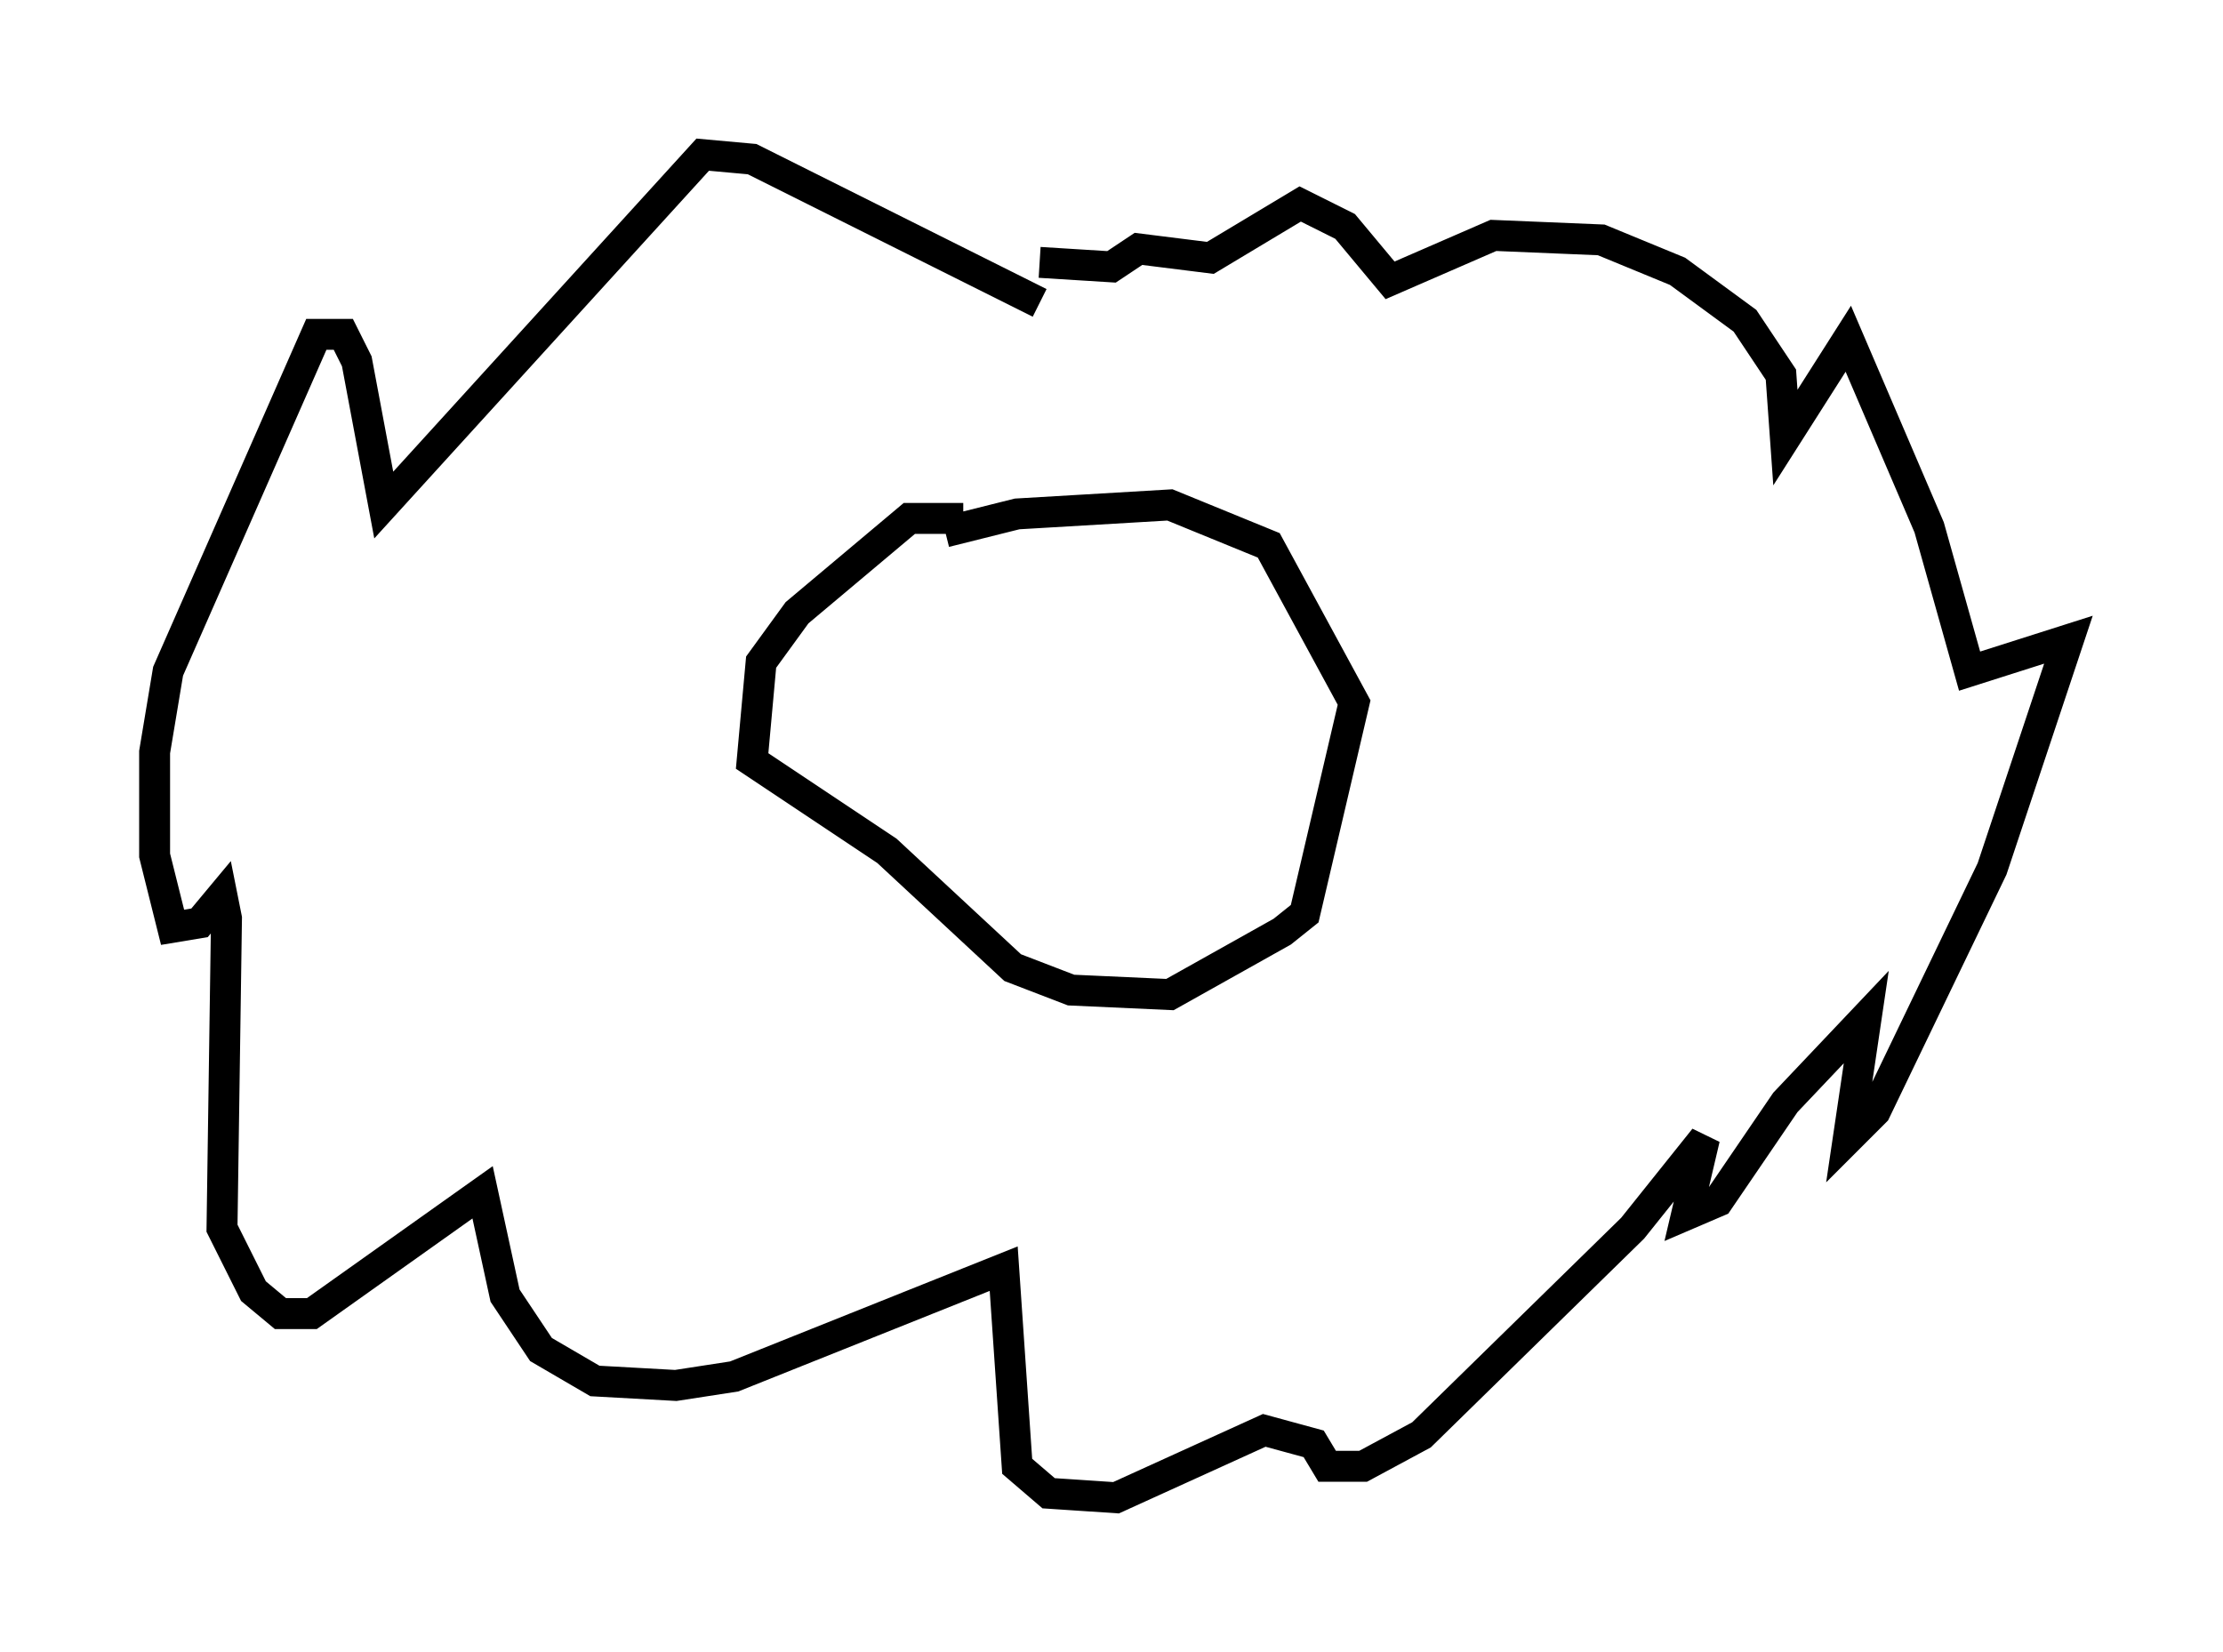 <?xml version="1.0" encoding="utf-8" ?>
<svg baseProfile="full" height="53.43" version="1.1" width="71.877" xmlns="http://www.w3.org/2000/svg" xmlns:ev="http://www.w3.org/2001/xml-events" xmlns:xlink="http://www.w3.org/1999/xlink"><defs /><rect fill="white" height="53.43" width="71.877" x="0" y="0" /><path d="M34.341, 9.358 m-0.726, 0.436 l-9.296, -4.648 -1.598, -0.145 l-10.313, 11.33 -0.872, -4.648 l-0.436, -0.872 -0.872, 0.0 l-4.793, 10.894 -0.436, 2.615 l0.0, 3.341 0.581, 2.324 l0.872, -0.145 0.726, -0.872 l0.145, 0.726 -0.145, 10.022 l1.017, 2.034 0.872, 0.726 l1.017, 0.0 5.52, -3.922 l0.726, 3.341 1.162, 1.743 l1.743, 1.017 2.615, 0.145 l1.888, -0.291 8.715, -3.486 l0.436, 6.391 1.017, 0.872 l2.179, 0.145 4.793, -2.179 l1.598, 0.436 0.436, 0.726 l1.162, 0.0 1.888, -1.017 l6.827, -6.682 2.324, -2.905 l-0.581, 2.469 1.017, -0.436 l2.179, -3.196 2.615, -2.76 l-0.581, 3.922 0.872, -0.872 l3.777, -7.844 2.469, -7.408 l-3.196, 1.017 -1.307, -4.648 l-2.615, -6.101 -2.034, 3.196 l-0.145, -2.034 -1.162, -1.743 l-2.179, -1.598 -2.469, -1.017 l-3.486, -0.145 -3.341, 1.453 l-1.453, -1.743 -1.453, -0.726 l-2.905, 1.743 -2.324, -0.291 l-0.872, 0.581 -2.324, -0.145 m-2.469, 8.279 l-1.743, 0.0 -3.631, 3.05 l-1.162, 1.598 -0.291, 3.196 l4.358, 2.905 4.067, 3.777 l1.888, 0.726 3.196, 0.145 l3.631, -2.034 0.726, -0.581 l1.598, -6.827 -2.76, -5.084 l-3.196, -1.307 -4.939, 0.291 l-2.324, 0.581 " fill="none" stroke="black" stroke-width="1" /></svg>
